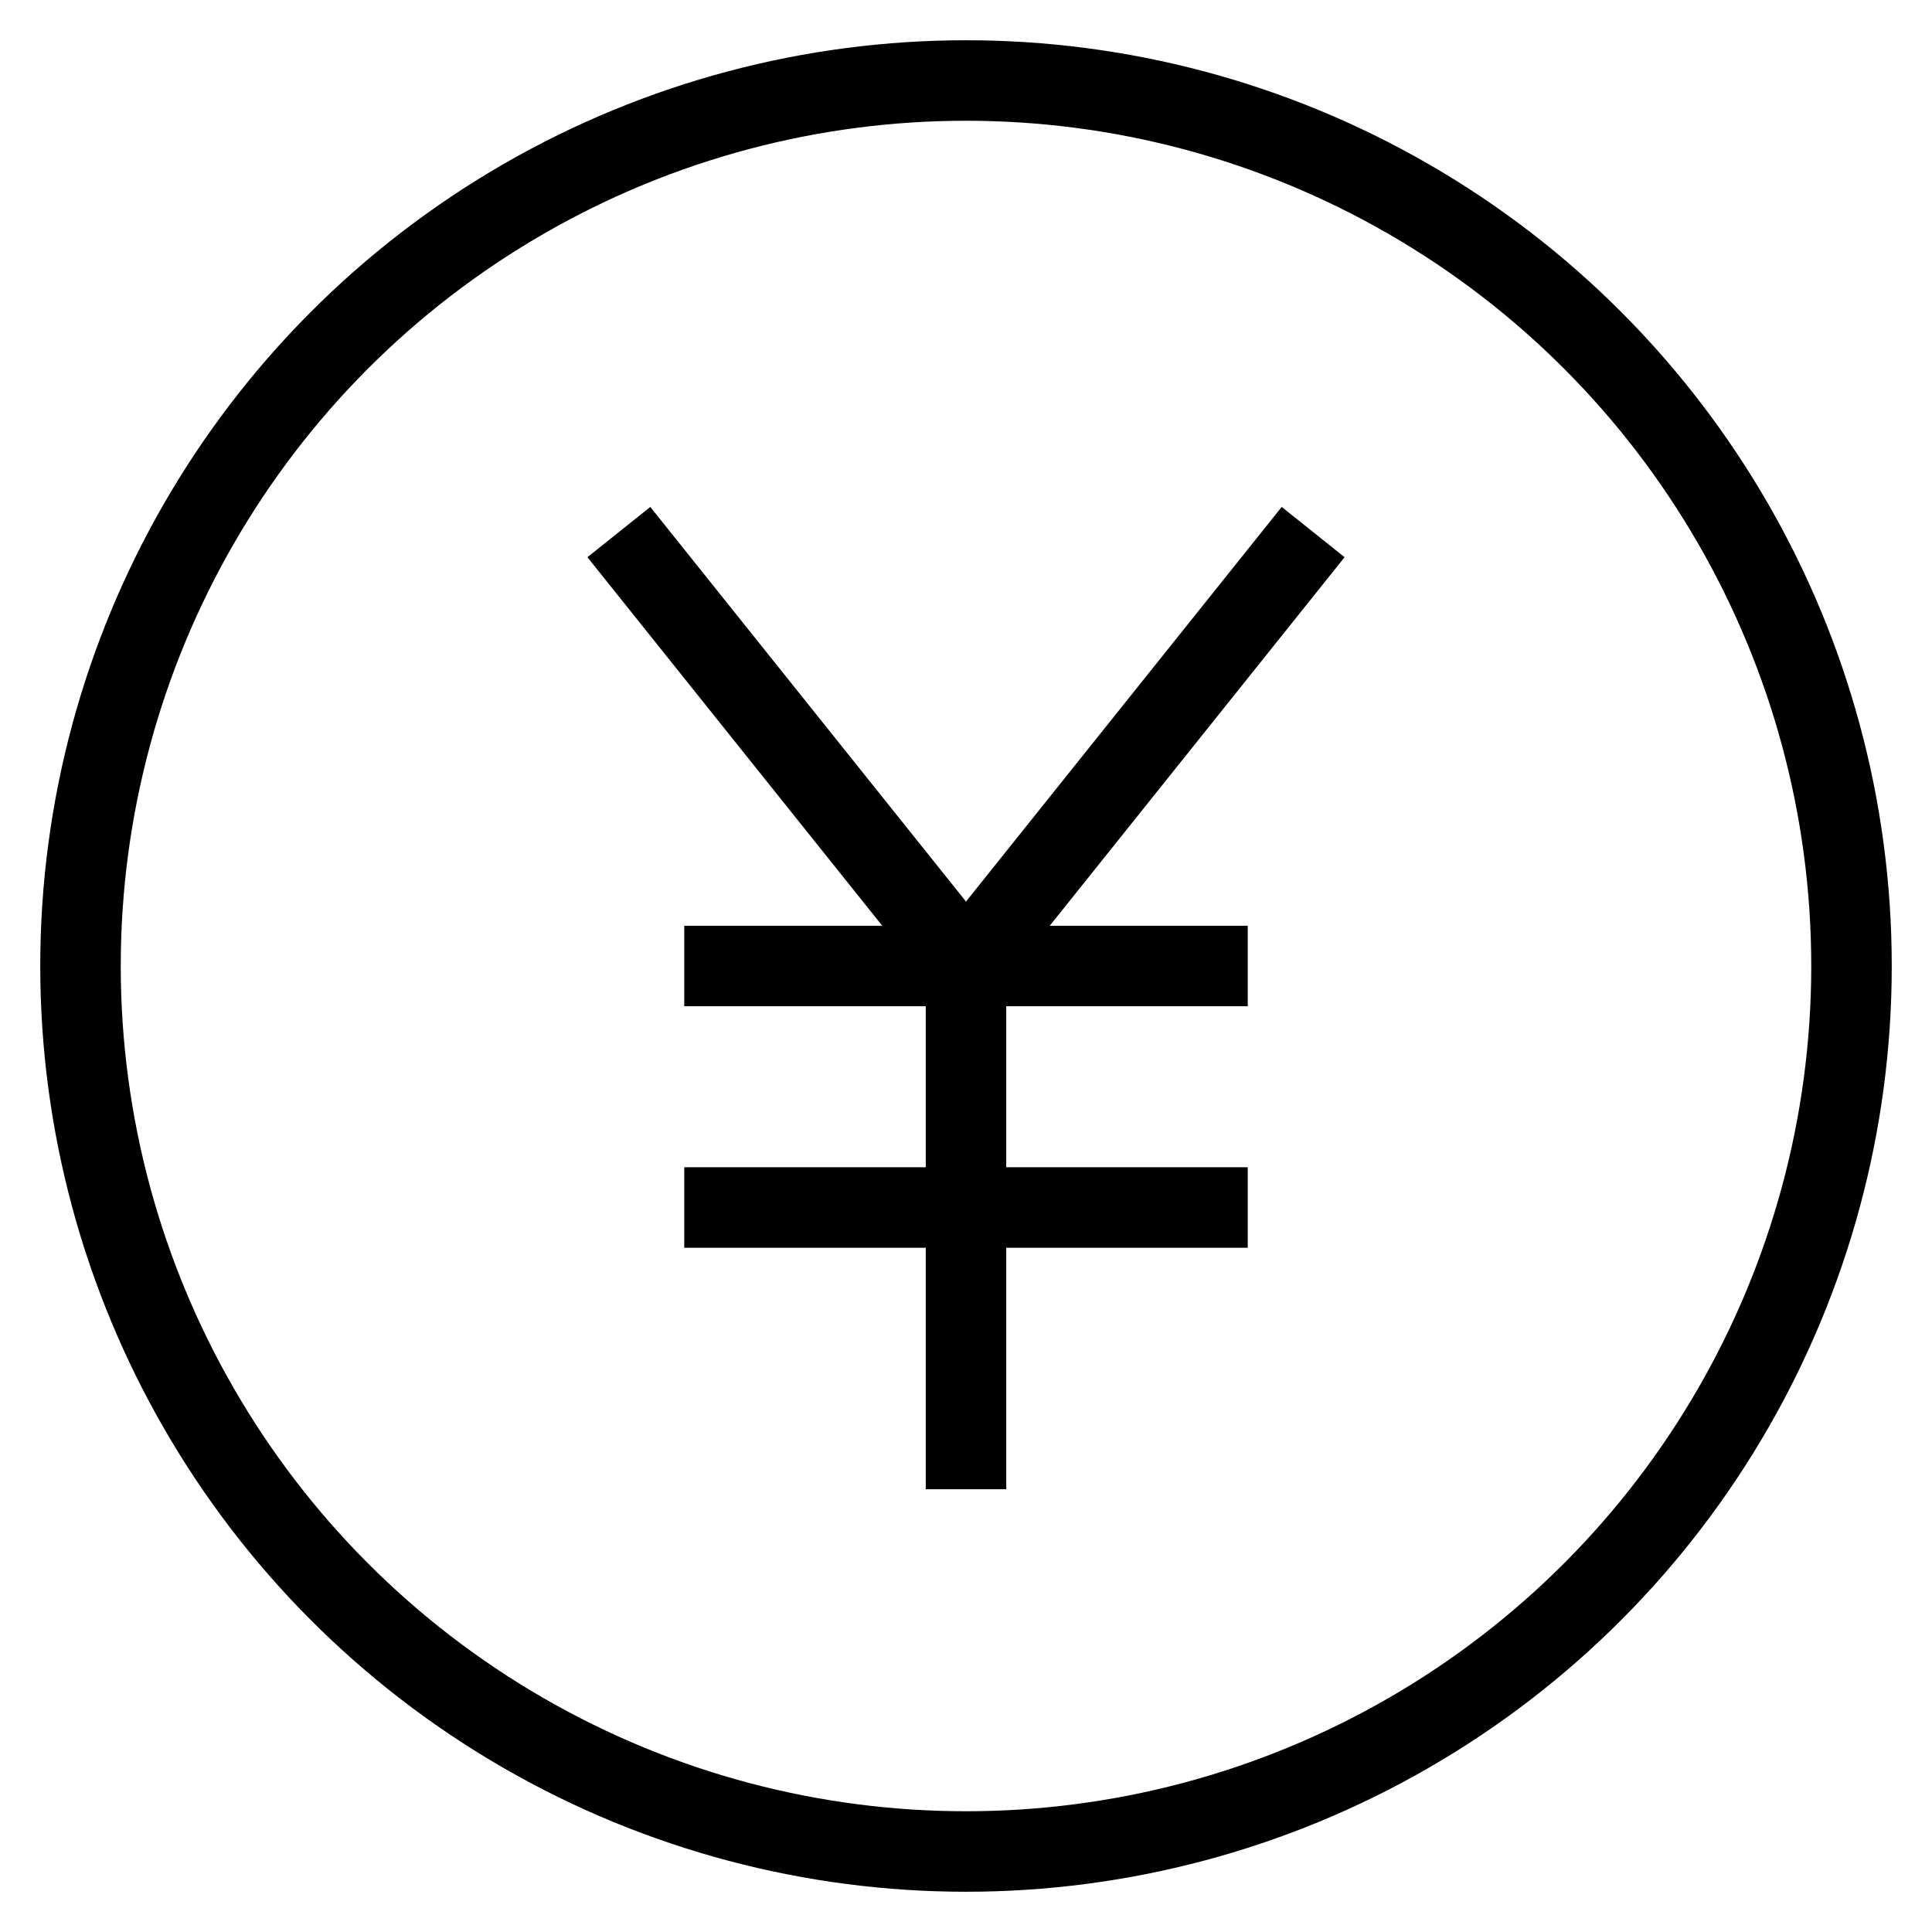 <svg id="nc_icon" xmlns="http://www.w3.org/2000/svg" xml:space="preserve" viewBox="0 0 24 24"><g fill="none" stroke="currentColor" stroke-linecap="square" stroke-miterlimit="10" class="nc-icon-wrapper"><circle cx="12" cy="12" r="11" vector-effect="non-scaling-stroke"/><path d="m8 7 4 5 4-5M12 12v6M9 12h6M9 15h6" data-color="color-2" vector-effect="non-scaling-stroke"/></g></svg>
